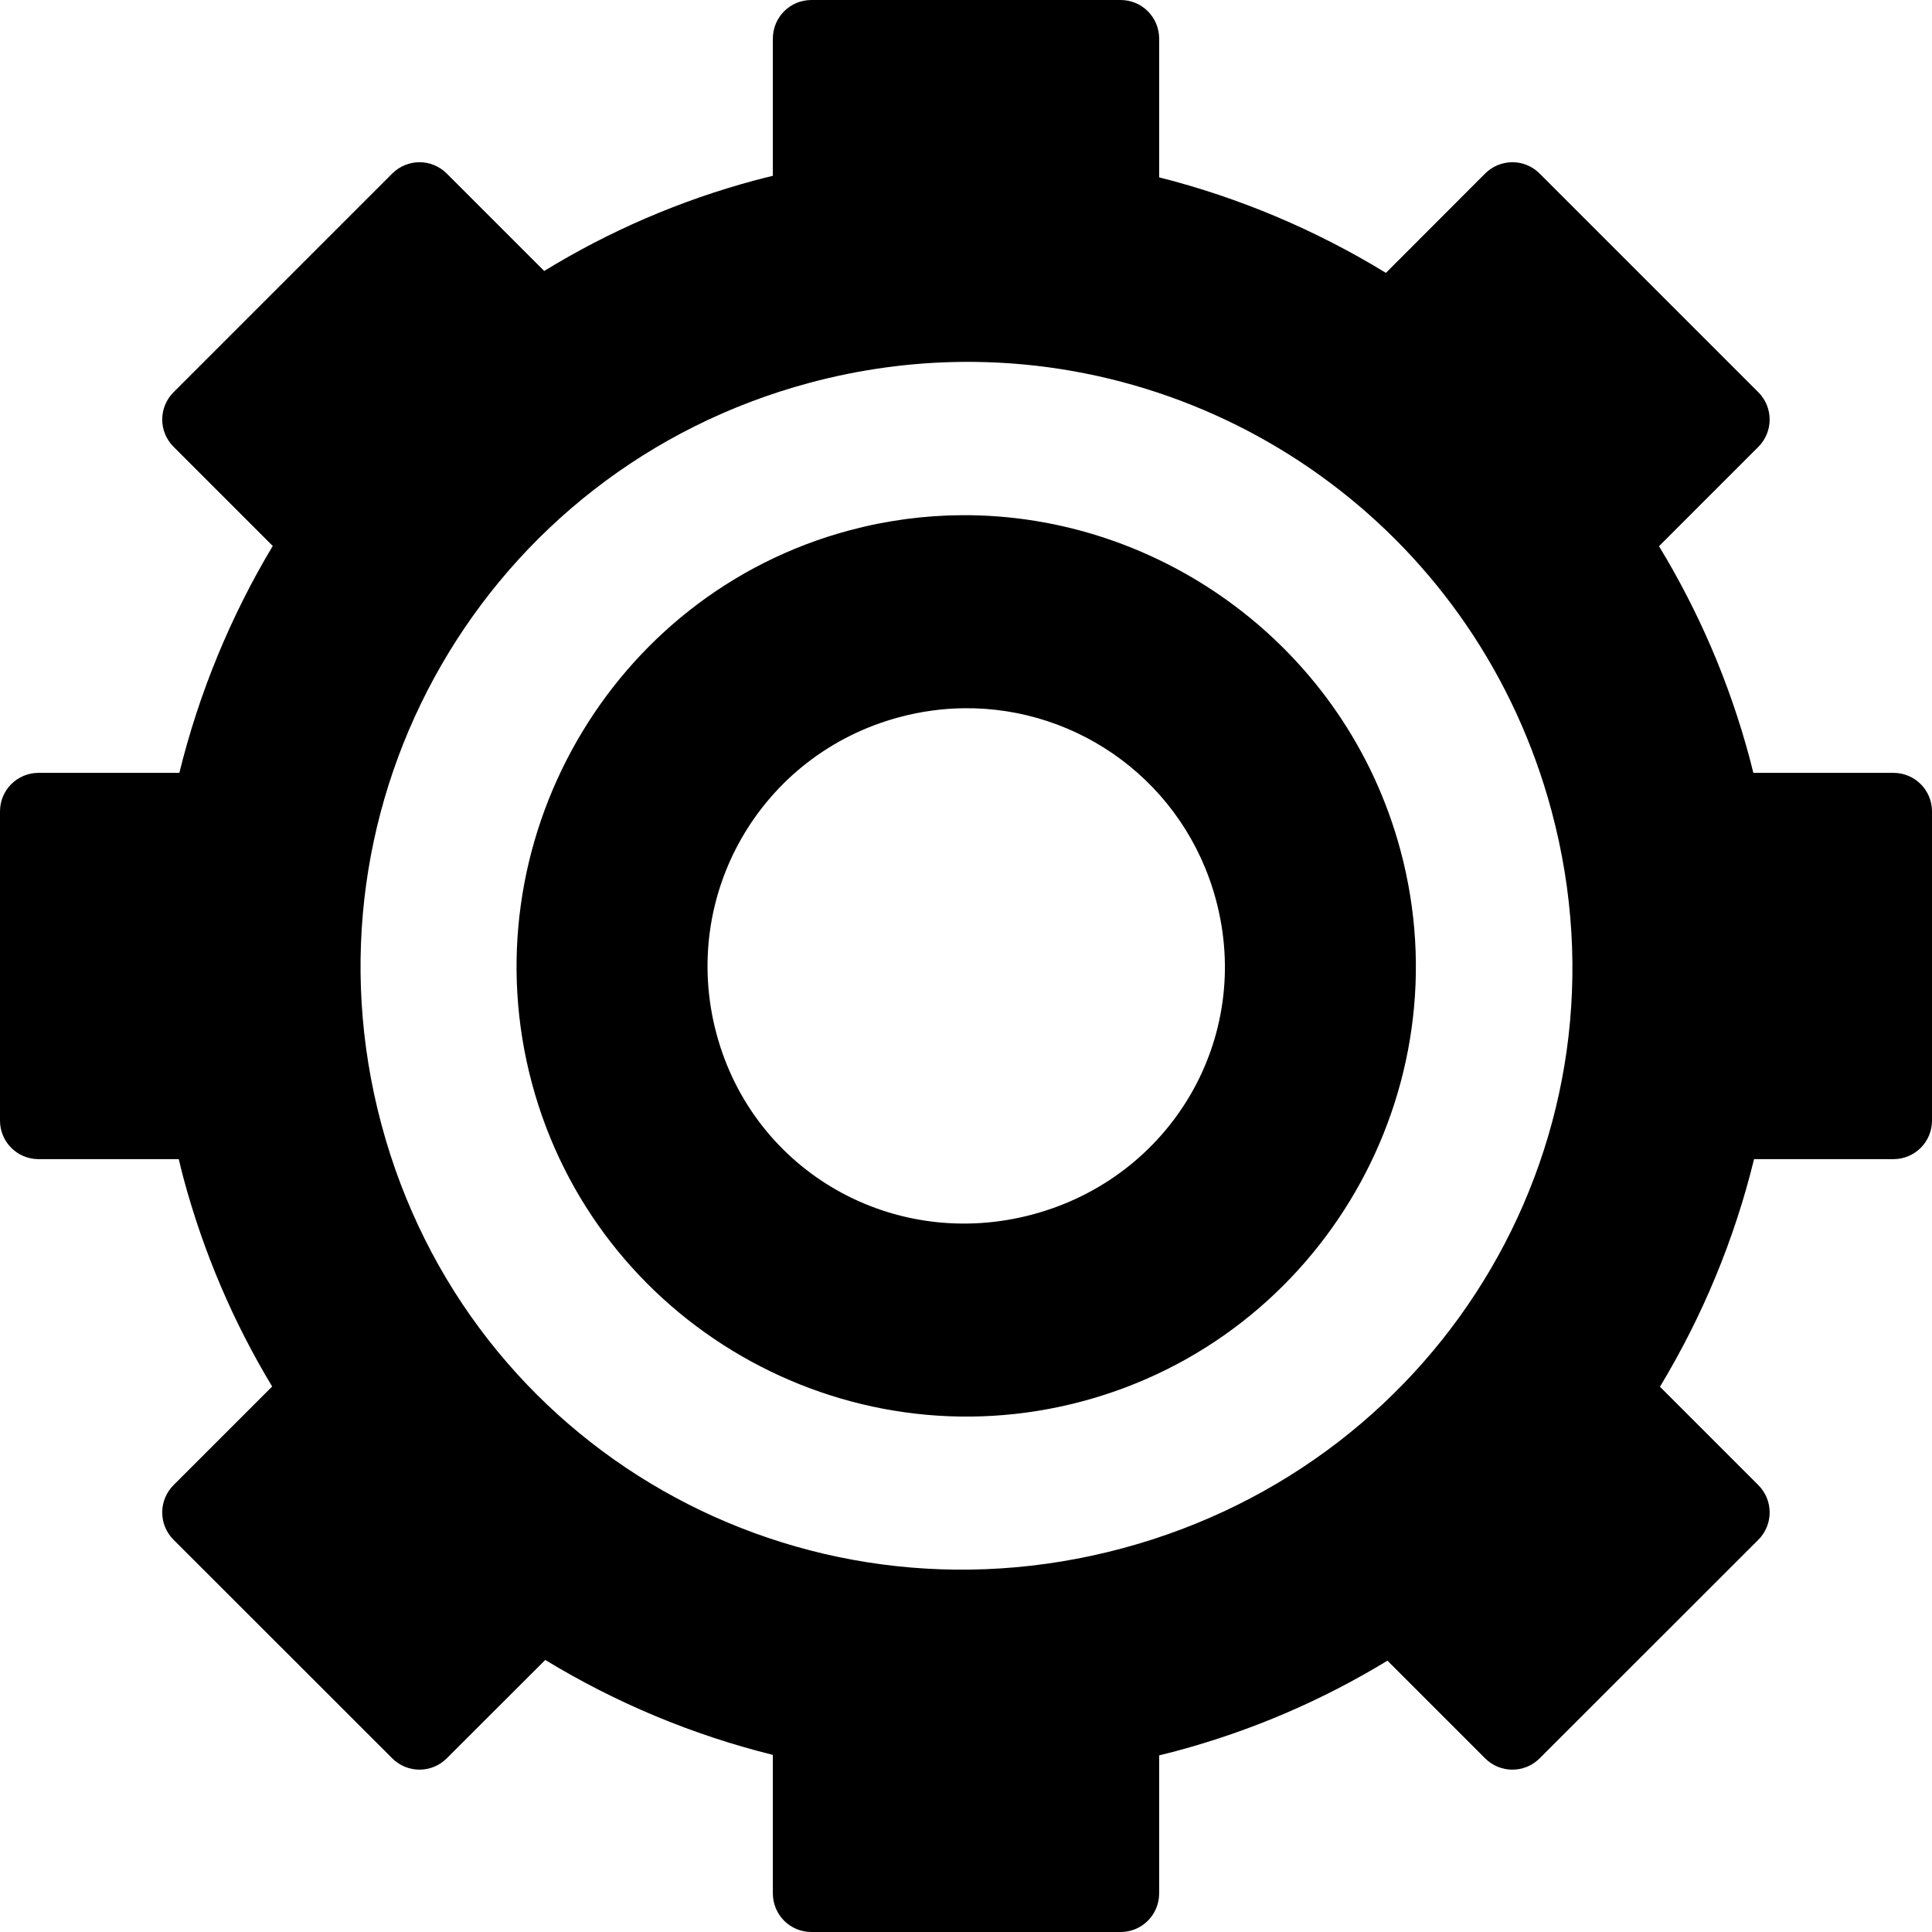 <?xml version="1.0" encoding="UTF-8" standalone="no"?>
<!-- Created with Inkscape (http://www.inkscape.org/) -->

<svg
   xmlns:dc="http://purl.org/dc/elements/1.1/"
   xmlns:cc="http://creativecommons.org/ns#"
   xmlns:rdf="http://www.w3.org/1999/02/22-rdf-syntax-ns#"
   xmlns:svg="http://www.w3.org/2000/svg"
   xmlns="http://www.w3.org/2000/svg"
   xmlns:sodipodi="http://sodipodi.sourceforge.net/DTD/sodipodi-0.dtd"
   xmlns:inkscape="http://www.inkscape.org/namespaces/inkscape"
   width="512"
   height="512"
   id="svg4626"
   version="1.1"
   inkscape:version="0.48.2 r9819"
   sodipodi:docname="gear-lg-sans-circle.svg"
   inkscape:export-filename="/Users/stevegoodwin/Repository/Projects/OpenShift/ICONS/Console icons/restart16x16.png"
   inkscape:export-xdpi="90"
   inkscape:export-ydpi="90">
  <defs
     id="defs4628" />
  <sodipodi:namedview
     id="base"
     pagecolor="#ffffff"
     bordercolor="#666666"
     borderopacity="1.0"
     inkscape:pageopacity="0.0"
     inkscape:pageshadow="2"
     inkscape:zoom="1.2871609"
     inkscape:cx="194.78389"
     inkscape:cy="247.55534"
     inkscape:current-layer="g4610"
     showgrid="true"
     inkscape:grid-bbox="true"
     inkscape:document-units="px"
     inkscape:window-width="1930"
     inkscape:window-height="1043"
     inkscape:window-x="1441"
     inkscape:window-y="38"
     inkscape:window-maximized="0"
     showguides="true"
     inkscape:guide-bbox="true">
    <inkscape:grid
       type="xygrid"
       id="grid9820" />
  </sodipodi:namedview>
  <g
     style="display:none"
     inkscape:label="Number circle knockout copy copy"
     id="g4778"
     inkscape:groupmode="layer"
     sodipodi:insensitive="true">
    <rect
       ry="144"
       rx="144"
       y="253.999"
       x="256"
       height="290.251"
       width="288"
       id="rect4780"
       style="fill:#000000;fill-opacity:1;stroke:none;display:inline" />
  </g>
  <g
     inkscape:groupmode="layer"
     id="layer6"
     inkscape:label="blk bg"
     style="display:none"
     sodipodi:insensitive="true">
    <rect
       style="fill:#000000;fill-opacity:1;fill-rule:nonzero;stroke:none"
       id="rect8101"
       width="527.419"
       height="527.419"
       x="-9.936"
       y="-7.139" />
  </g>
  <g
     inkscape:groupmode="layer"
     id="layer5"
     inkscape:label="Gear sm not OLD"
     style="display:none"
     sodipodi:insensitive="true">
    <path
       style="font-size:medium;font-style:normal;font-variant:normal;font-weight:normal;font-stretch:normal;text-indent:0;text-align:start;text-decoration:none;line-height:normal;letter-spacing:normal;word-spacing:normal;text-transform:none;direction:ltr;block-progression:tb;writing-mode:lr-tb;text-anchor:start;baseline-shift:baseline;color:#000000;fill:#000000;fill-opacity:1;stroke:none;stroke-width:2.138;marker:none;visibility:visible;display:inline;overflow:visible;enable-background:accumulate;font-family:Sans;-inkscape-font-specification:Sans"
       d="M 212.632,94.149 C 123.777,117.957 70.946,210.734 94.755,299.588 118.563,388.442 210.472,441.506 299.327,417.698 388.181,393.889 441.245,301.98 417.436,213.126 393.628,124.272 301.486,70.341 212.632,94.149 z m 16.037,59.852 c 56.781,-15.214 114.568,18.149 129.782,74.93 15.214,56.781 -18.381,113.7 -75.162,128.915 -56.781,15.214 -114.335,-17.281 -129.55,-74.063 -15.215,-56.781 18.149,-114.568 74.93,-129.782 z"
       id="path9042"
       inkscape:connector-curvature="0" />
    <path
       transform="matrix(9.271,-2.484,2.484,9.271,-7321.232,300.352)"
       d="m 768.5,199.862 a 4.75,4.75 0 1 1 -9.5,0 4.75,4.75 0 1 1 9.5,0 z"
       sodipodi:ry="4.75"
       sodipodi:rx="4.75"
       sodipodi:cy="199.86218"
       sodipodi:cx="763.75"
       id="path9044"
       style="fill:#000000;fill-opacity:1;stroke:none"
       sodipodi:type="arc" />
    <rect
       style="fill:#000000;fill-opacity:1;stroke:none"
       id="rect9046"
       width="68.267"
       height="68.267"
       x="221.867"
       y="51.201"
       ry="10.24" />
    <rect
       y="392.534"
       x="221.867"
       height="68.267"
       width="68.267"
       id="rect9048"
       style="fill:#000000;fill-opacity:1;stroke:none"
       ry="10.24" />
    <rect
       transform="matrix(0,-1,1,0,0,0)"
       y="51.2"
       x="-290.134"
       height="68.267"
       width="68.267"
       id="rect9050"
       style="fill:#000000;fill-opacity:1;stroke:none"
       ry="10.24" />
    <rect
       transform="matrix(0,-1,1,0,0,0)"
       style="fill:#000000;fill-opacity:1;stroke:none"
       id="rect9052"
       width="68.267"
       height="68.267"
       x="-290.134"
       y="392.533"
       ry="10.24" />
    <rect
       style="fill:#000000;fill-opacity:1;stroke:none"
       id="rect9054"
       width="68.267"
       height="68.267"
       x="-396.17"
       y="-204.806"
       transform="matrix(-0.707,-0.707,0.707,-0.707,0,0)"
       ry="10.24" />
    <rect
       y="136.528"
       x="-396.17"
       height="68.267"
       width="68.267"
       id="rect9056"
       style="fill:#000000;fill-opacity:1;stroke:none"
       transform="matrix(-0.707,-0.707,0.707,-0.707,0,0)"
       ry="10.24" />
    <rect
       transform="matrix(-0.707,0.707,-0.707,-0.707,0,0)"
       y="-566.837"
       x="-34.128"
       height="68.267"
       width="68.267"
       id="rect9058"
       style="fill:#000000;fill-opacity:1;stroke:none"
       ry="10.24" />
    <rect
       transform="matrix(-0.707,0.707,-0.707,-0.707,0,0)"
       style="fill:#000000;fill-opacity:1;stroke:none"
       id="rect9060"
       width="68.267"
       height="68.267"
       x="-34.128"
       y="-225.504"
       ry="10.24" />
  </g>
  <g
     inkscape:groupmode="layer"
     id="layer8"
     inkscape:label="Gear small whole"
     style="display:none">
    <path
       style="fill:#000000;fill-opacity:1;stroke:none"
       d="M 230.219,64 C 226.771,64 224,66.771 224,70.219 l 0,3.375 0,28.625 c -2.89,0.6 -5.771,1.289 -8.656,2.062 -16.563,4.438 -31.782,11.424 -45.375,20.438 L 149.656,104.406 147.25,102 c -2.438,-2.438 -6.344,-2.438 -8.781,0 l -2.406,2.406 -31.656,31.688 -2.406,2.375 c -2.438,2.438 -2.438,6.344 0,8.781 l 2.406,2.406 20.625,20.625 C 114.471,186.597 106.878,204.807 102.844,224 l -32.625,0 C 66.771,224 64,226.771 64,230.219 l 0,3.375 0,44.812 0,3.375 C 64,285.229 66.771,288 70.219,288 l 32.531,0 c 0.612,2.958 1.303,5.923 2.094,8.875 4.389,16.379 11.275,31.446 20.094,44.938 L 104.406,362.344 102,364.75 c -2.438,2.438 -2.438,6.344 0,8.781 l 2.406,2.406 31.656,31.656 2.406,2.406 c 2.438,2.438 6.344,2.438 8.781,0 l 22.938,-22.938 c 16.313,10.703 34.559,18.39 53.812,22.469 l 0,28.875 0,3.375 C 224,445.229 226.771,448 230.219,448 l 51.562,0 C 285.229,448 288,445.229 288,441.781 l 0,-32.156 c 2.878,-0.6 5.72,-1.292 8.594,-2.062 16.549,-4.434 31.777,-11.362 45.375,-20.312 l 20.375,20.344 L 364.75,410 c 2.438,2.438 6.344,2.438 8.781,0 L 410,373.531 c 2.438,-2.438 2.438,-6.344 0,-8.781 l -2.406,-2.406 -20.5,-20.469 C 397.748,325.535 405.352,307.266 409.375,288 l 32.406,0 C 445.229,288 448,285.229 448,281.781 l 0,-3.375 0,-44.812 0,-3.375 C 448,226.771 445.229,224 441.781,224 l -32.469,0 c -0.578,-2.735 -1.237,-5.457 -1.969,-8.188 -4.44,-16.57 -11.456,-31.837 -20.438,-45.5 L 407.594,149.656 410,147.25 c 2.438,-2.438 2.438,-6.344 0,-8.781 l -2.406,-2.375 -31.688,-31.688 -2.375,-2.406 c -2.438,-2.438 -6.344,-2.438 -8.781,0 l -23.062,23.094 C 325.403,114.366 307.192,106.642 288,102.5 l 0,-28.906 0,-3.375 C 288,66.771 285.229,64 281.781,64 l -51.562,0 z M 255.25,156.969 c 44.319,-0.513 84.747,28.744 96.781,73.656 14.262,53.229 -17.24,106.581 -70.469,120.844 -53.229,14.262 -107.144,-16.208 -121.406,-69.438 -14.263,-53.229 16.99,-107.393 70.219,-121.656 8.317,-2.229 16.668,-3.311 24.875,-3.406 z M 256,224 c -17.673,0 -32,14.327 -32,32 0,17.673 14.327,32 32,32 17.673,0 32,-14.327 32,-32 0,-17.673 -14.327,-32 -32,-32 z"
       id="rect10566"
       inkscape:connector-curvature="0" />
  </g>
  <g
     style="display:none"
     inkscape:label="Gear small sans circle"
     id="g4867"
     inkscape:groupmode="layer">
    <path
       style="fill:#000000;fill-opacity:1;stroke:none"
       d="M 230.219,64 C 226.771,64 224,66.771 224,70.219 l 0,3.375 0,28.625 c -2.89,0.6 -5.771,1.289 -8.656,2.062 -16.563,4.438 -31.782,11.424 -45.375,20.438 L 149.656,104.406 147.25,102 c -2.438,-2.438 -6.344,-2.438 -8.781,0 l -2.406,2.406 -31.656,31.688 -2.406,2.375 c -2.438,2.438 -2.438,6.344 0,8.781 l 2.406,2.406 20.625,20.625 C 114.471,186.597 106.878,204.807 102.844,224 l -32.625,0 C 66.771,224 64,226.771 64,230.219 l 0,3.375 0,44.812 0,3.375 C 64,285.229 66.771,288 70.219,288 l 32.531,0 c 0.612,2.958 1.303,5.923 2.094,8.875 4.389,16.379 11.275,31.446 20.094,44.938 L 104.406,362.344 102,364.75 c -2.438,2.438 -2.438,6.344 0,8.781 l 2.406,2.406 31.656,31.656 2.406,2.406 c 2.438,2.438 6.344,2.438 8.781,0 l 22.938,-22.938 c 16.313,10.703 34.559,18.39 53.812,22.469 l 0,28.875 0,3.375 C 224,445.229 226.771,448 230.219,448 l 34,0 c -0.569,-1.625 -1.27,-3.192 -1.781,-4.844 -1.398,-4.515 -2.575,-9.117 -3.531,-13.812 C 257.95,424.648 257.24,419.853 256.75,415 256.26,410.147 256,405.236 256,400.25 l 0,-2.25 c 0,-4.986 0.26,-9.897 0.75,-14.75 0.49,-4.853 1.2,-9.648 2.156,-14.344 0.956,-4.695 2.133,-9.298 3.531,-13.812 0.046,-0.149 0.11,-0.289 0.156,-0.438 -46.529,3.451 -89.874,-25.736 -102.438,-72.625 -14.263,-53.229 16.99,-107.393 70.219,-121.656 8.317,-2.229 16.668,-3.311 24.875,-3.406 44.319,-0.513 84.747,28.744 96.781,73.656 2.746,10.249 3.757,20.49 3.281,30.469 0.604,-0.196 1.174,-0.468 1.781,-0.656 4.515,-1.398 9.117,-2.575 13.812,-3.531 4.695,-0.956 9.491,-1.666 14.344,-2.156 4.853,-0.49 9.764,-0.75 14.75,-0.75 4.986,0 9.897,0.26 14.75,0.75 4.853,0.49 9.648,1.2 14.344,2.156 4.695,0.956 9.298,2.133 13.812,3.531 1.737,0.538 3.386,1.274 5.094,1.875 l 0,-28.719 0,-3.375 C 448,226.771 445.229,224 441.781,224 l -32.469,0 c -0.578,-2.735 -1.237,-5.457 -1.969,-8.188 -4.44,-16.57 -11.456,-31.837 -20.438,-45.5 L 407.594,149.656 410,147.25 c 2.438,-2.438 2.438,-6.344 0,-8.781 l -2.406,-2.375 -31.688,-31.688 -2.375,-2.406 c -2.438,-2.438 -6.344,-2.438 -8.781,0 l -23.062,23.094 C 325.403,114.366 307.192,106.642 288,102.5 l 0,-28.906 0,-3.375 C 288,66.771 285.229,64 281.781,64 l -51.562,0 z M 256,224 c -17.673,0 -32,14.327 -32,32 0,17.673 14.327,32 32,32 17.673,0 32,-14.327 32,-32 0,-17.673 -14.327,-32 -32,-32 z"
       id="path4869"
       inkscape:connector-curvature="0" />
  </g>
  <g
     inkscape:groupmode="layer"
     id="layer1"
     inkscape:label="Gear large whole"
     style="display:inline">
    <path
       style="font-size:medium;font-style:normal;font-variant:normal;font-weight:normal;font-stretch:normal;text-indent:0;text-align:start;text-decoration:none;line-height:normal;letter-spacing:normal;word-spacing:normal;text-transform:none;direction:ltr;block-progression:tb;writing-mode:lr-tb;text-anchor:start;baseline-shift:baseline;color:#000000;fill:#000000;fill-opacity:1;stroke:none;stroke-width:1.382;marker:none;visibility:visible;display:inline;overflow:visible;enable-background:accumulate;font-family:Sans;-inkscape-font-specification:Sans"
       d="M 215.031,0 C 209.358,0 204.812,4.577 204.812,10.25 l 0,36.344 c -1.538,0.376 -3.057,0.745 -4.594,1.156 -20.217,5.417 -38.976,13.623 -56,24.062 L 118.406,46 c -4.011,-4.011 -10.457,-4.011 -14.469,0 L 46,103.938 c -4.011,4.011 -4.011,10.457 0,14.469 l 26.281,26.281 c -11.156,18.611 -19.527,38.897 -24.75,60.125 l -37.281,0 C 4.577,204.812 0,209.358 0,215.031 l 0,81.938 c 0,5.673 4.577,10.219 10.25,10.219 l 37.125,0 c 0.397,1.632 0.782,3.276 1.219,4.906 5.344,19.943 13.353,38.488 23.531,55.344 L 46,393.562 c -4.011,4.011 -4.011,10.489 0,14.5 l 57.938,57.906 c 4.011,4.011 10.457,4.011 14.469,0 L 144.5,439.906 c 18.647,11.344 38.976,19.864 60.312,25.156 l 0,36.688 c 0,5.673 4.546,10.25 10.219,10.25 l 81.938,0 c 5.673,0 10.219,-4.577 10.219,-10.25 l 0,-36.562 c 1.519,-0.372 3.044,-0.749 4.562,-1.156 20.195,-5.411 38.912,-13.575 55.938,-23.938 l 25.875,25.875 c 4.011,4.011 10.457,4.011 14.469,0 l 57.938,-57.906 c 4.011,-4.011 4.011,-10.489 0,-14.5 L 439.906,367.5 c 11.269,-18.663 19.714,-38.981 24.938,-60.312 l 36.906,0 c 5.673,0 10.25,-4.546 10.25,-10.219 l 0,-81.938 c 0,-5.673 -4.577,-10.219 -10.25,-10.219 l -37.094,0 c -0.325,-1.309 -0.649,-2.629 -1,-3.938 -5.418,-20.22 -13.603,-39.021 -24,-56.125 l 26.312,-26.312 c 4.011,-4.011 4.011,-10.489 0,-14.5 L 408.031,46 c -4.011,-4.011 -10.457,-4.011 -14.469,0 L 367.281,72.312 C 348.691,60.95 328.428,52.362 307.188,47 l 0,-36.75 C 307.188,4.577 302.642,0 296.969,0 l -81.938,0 z m 39.688,95.906 c 71.569,-0.785 137.055,46.579 156.469,119.031 23.009,85.87 -27.974,172.398 -113.844,195.406 -85.87,23.009 -173.241,-26.443 -196.25,-112.312 -23.009,-85.869 27.63,-173.585 113.5,-196.594 13.417,-3.595 26.871,-5.386 40.125,-5.531 z m 0.062,40.625 c -9.826,0.066 -19.808,1.376 -29.719,4.031 -63.426,16.995 -101.089,83.105 -84.094,146.531 16.995,63.426 82.511,101.245 145.938,84.25 63.426,-16.995 101.245,-82.511 84.25,-145.938 -14.34,-53.516 -63.315,-89.229 -116.375,-88.875 z m 0.688,51.156 c 30.567,-0.347 58.484,19.848 66.781,50.812 9.833,36.699 -11.895,73.51 -48.594,83.344 -36.698,9.833 -73.948,-11.176 -83.781,-47.875 -9.833,-36.698 11.739,-74.073 48.438,-83.906 5.734,-1.536 11.496,-2.311 17.156,-2.375 z"
       id="path8439"
       inkscape:connector-curvature="0" />
  </g>
  <g
     style="display:none"
     inkscape:label="Gear large sans circle"
     id="g4610"
     inkscape:groupmode="layer">
    <path
       style="font-size:medium;font-style:normal;font-variant:normal;font-weight:normal;font-stretch:normal;text-indent:0;text-align:start;text-decoration:none;line-height:normal;letter-spacing:normal;word-spacing:normal;text-transform:none;direction:ltr;block-progression:tb;writing-mode:lr-tb;text-anchor:start;baseline-shift:baseline;color:#000000;fill:#000000;fill-opacity:1;stroke:none;stroke-width:1.382;marker:none;visibility:visible;display:inline;overflow:visible;enable-background:accumulate;font-family:Sans;-inkscape-font-specification:Sans"
       d="M 215.031,0 C 209.358,0 204.812,4.577 204.812,10.25 l 0,36.344 c -1.538,0.376 -3.057,0.745 -4.594,1.156 -20.217,5.417 -38.976,13.623 -56,24.062 L 118.406,46 c -4.011,-4.011 -10.457,-4.011 -14.469,0 L 46,103.938 c -4.011,4.011 -4.011,10.457 0,14.469 l 26.281,26.281 c -11.156,18.611 -19.527,38.897 -24.75,60.125 l -37.281,0 C 4.577,204.812 0,209.358 0,215.031 l 0,81.938 c 0,5.673 4.577,10.219 10.25,10.219 l 37.125,0 c 0.397,1.632 0.782,3.276 1.219,4.906 5.344,19.943 13.353,38.488 23.531,55.344 L 46,393.562 c -4.011,4.011 -4.011,10.489 0,14.5 l 57.938,57.906 c 4.011,4.011 10.457,4.011 14.469,0 L 144.5,439.906 c 18.647,11.344 38.976,19.864 60.312,25.156 l 0,36.688 c 0,5.673 4.546,10.25 10.219,10.25 l 81.938,0 c 3.127,0 5.912,-1.396 7.781,-3.594 -26.235,-23.105 -43.944,-55.658 -47.906,-92.438 -71.344,0.881 -136.371,-45.613 -155.75,-117.938 -23.009,-85.869 27.63,-173.585 113.5,-196.594 13.417,-3.595 26.871,-5.386 40.125,-5.531 71.569,-0.785 137.055,46.579 156.469,119.031 3.592,13.407 5.366,26.837 5.5,40.031 36.95,4.232 69.568,22.326 92.531,49 1.719,-1.825 2.781,-4.282 2.781,-7 l 0,-81.938 c 0,-5.673 -4.577,-10.219 -10.25,-10.219 l -37.094,0 c -0.325,-1.309 -0.649,-2.629 -1,-3.938 -5.418,-20.22 -13.603,-39.021 -24,-56.125 l 26.312,-26.312 c 4.011,-4.011 4.011,-10.489 0,-14.5 L 408.031,46 c -4.011,-4.011 -10.457,-4.011 -14.469,0 L 367.281,72.312 C 348.691,60.95 328.428,52.362 307.188,47 l 0,-36.75 C 307.188,4.577 302.642,0 296.969,0 l -81.938,0 z m 39.75,136.531 c -9.826,0.066 -19.808,1.376 -29.719,4.031 -63.426,16.995 -101.089,83.105 -84.094,146.531 14.388,53.695 63.552,89.043 116.781,88.312 3.136,-20.076 10.387,-38.735 20.875,-55.125 -1.629,0.566 -3.275,1.109 -4.969,1.562 -36.698,9.833 -73.948,-11.176 -83.781,-47.875 -9.833,-36.698 11.739,-74.073 48.438,-83.906 5.734,-1.536 11.496,-2.311 17.156,-2.375 30.567,-0.347 58.484,19.848 66.781,50.812 3.58,13.361 2.955,26.729 -1.031,38.812 16.048,-10.469 34.325,-17.803 54,-21.188 -0.005,-10.153 -1.314,-20.46 -4.062,-30.719 -14.34,-53.516 -63.315,-89.229 -116.375,-88.875 z"
       id="path4612"
       inkscape:connector-curvature="0" />
  </g>
  <g
     inkscape:groupmode="layer"
     id="layer7"
     inkscape:label="Number circle"
     style="display:none">
    <rect
       style="fill:#000000;fill-opacity:1;stroke:none;display:inline"
       id="rect9252-3"
       width="224"
       height="225.751"
       x="288"
       y="286.249"
       rx="112"
       ry="112" />
  </g>
</svg>
